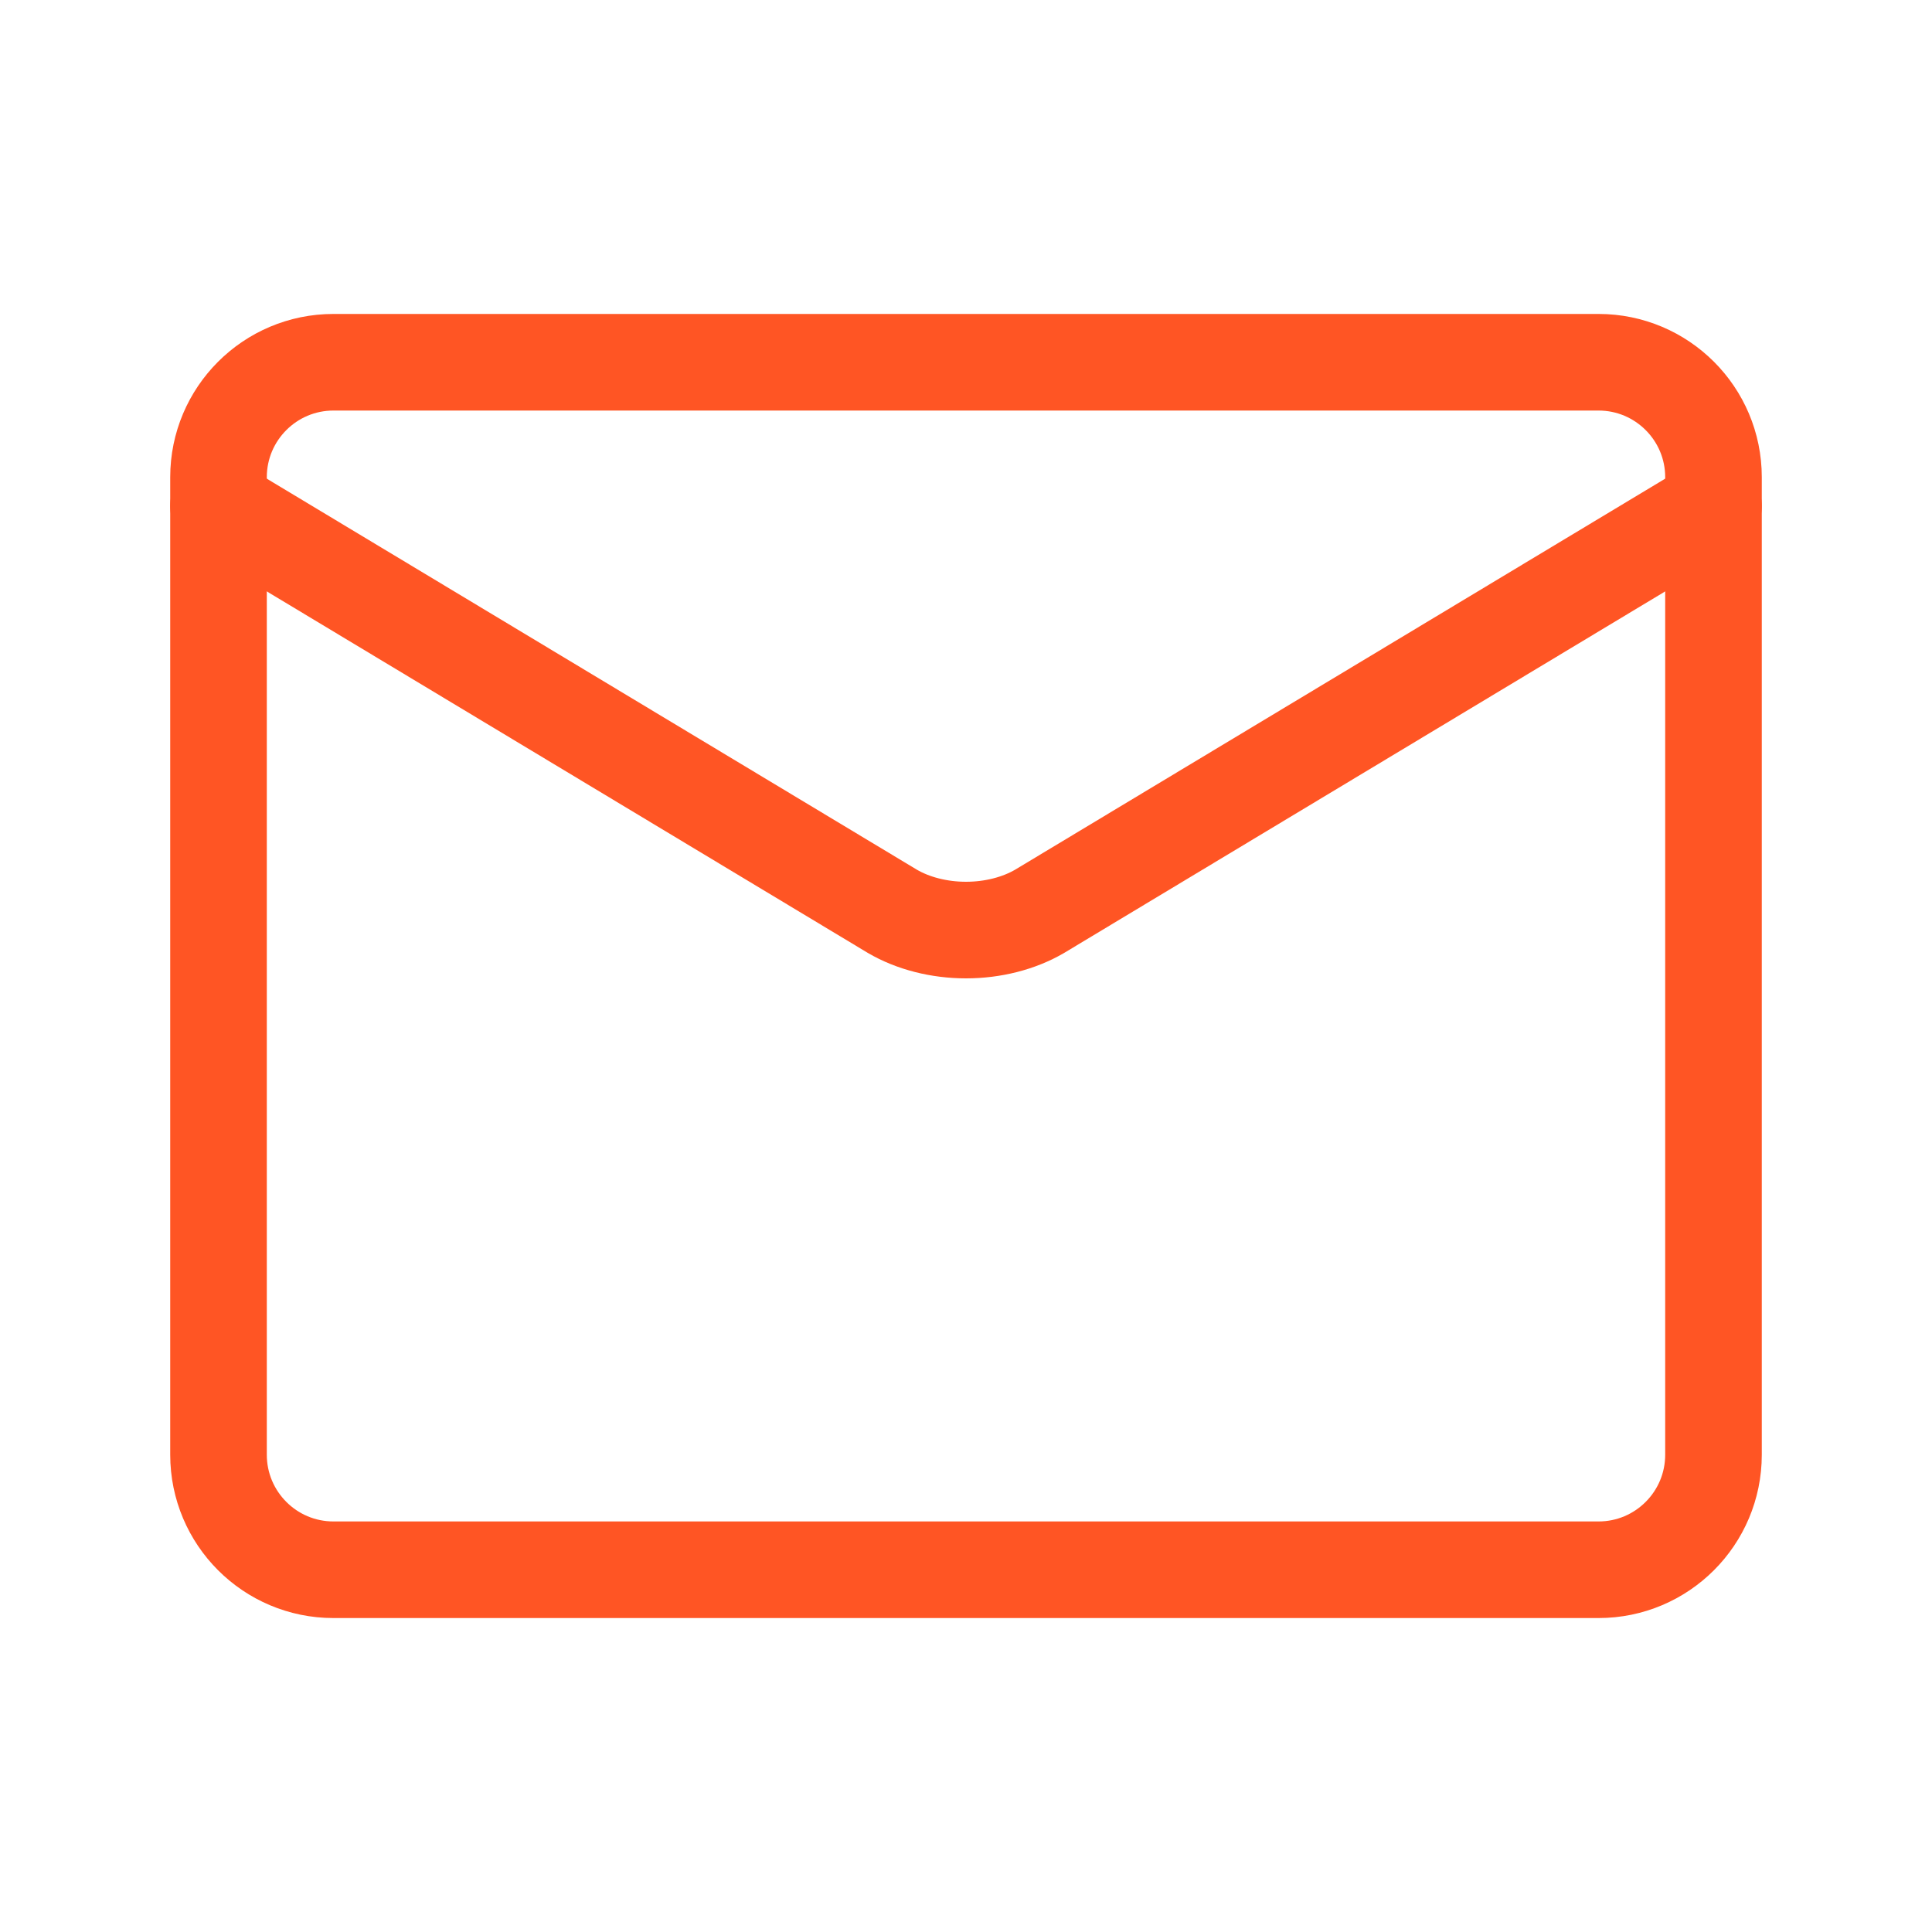<svg width="20" height="20" viewBox="0 0 20 20" fill="none" xmlns="http://www.w3.org/2000/svg">
<path d="M16.548 3.75H3.452C2.795 3.75 2.262 4.283 2.262 4.94V15.059C2.262 15.717 2.795 16.25 3.452 16.25H16.548C17.205 16.25 17.738 15.717 17.738 15.059V4.94C17.738 4.283 17.205 3.75 16.548 3.75Z" stroke="#FF5524" stroke-linecap="round" stroke-linejoin="round"/>
<path d="M2.262 5.238L9.238 9.434C9.452 9.559 9.722 9.628 10 9.628C10.278 9.628 10.548 9.559 10.762 9.434L17.738 5.238" stroke="#FF5524" stroke-linecap="round" stroke-linejoin="round"/>
</svg>
